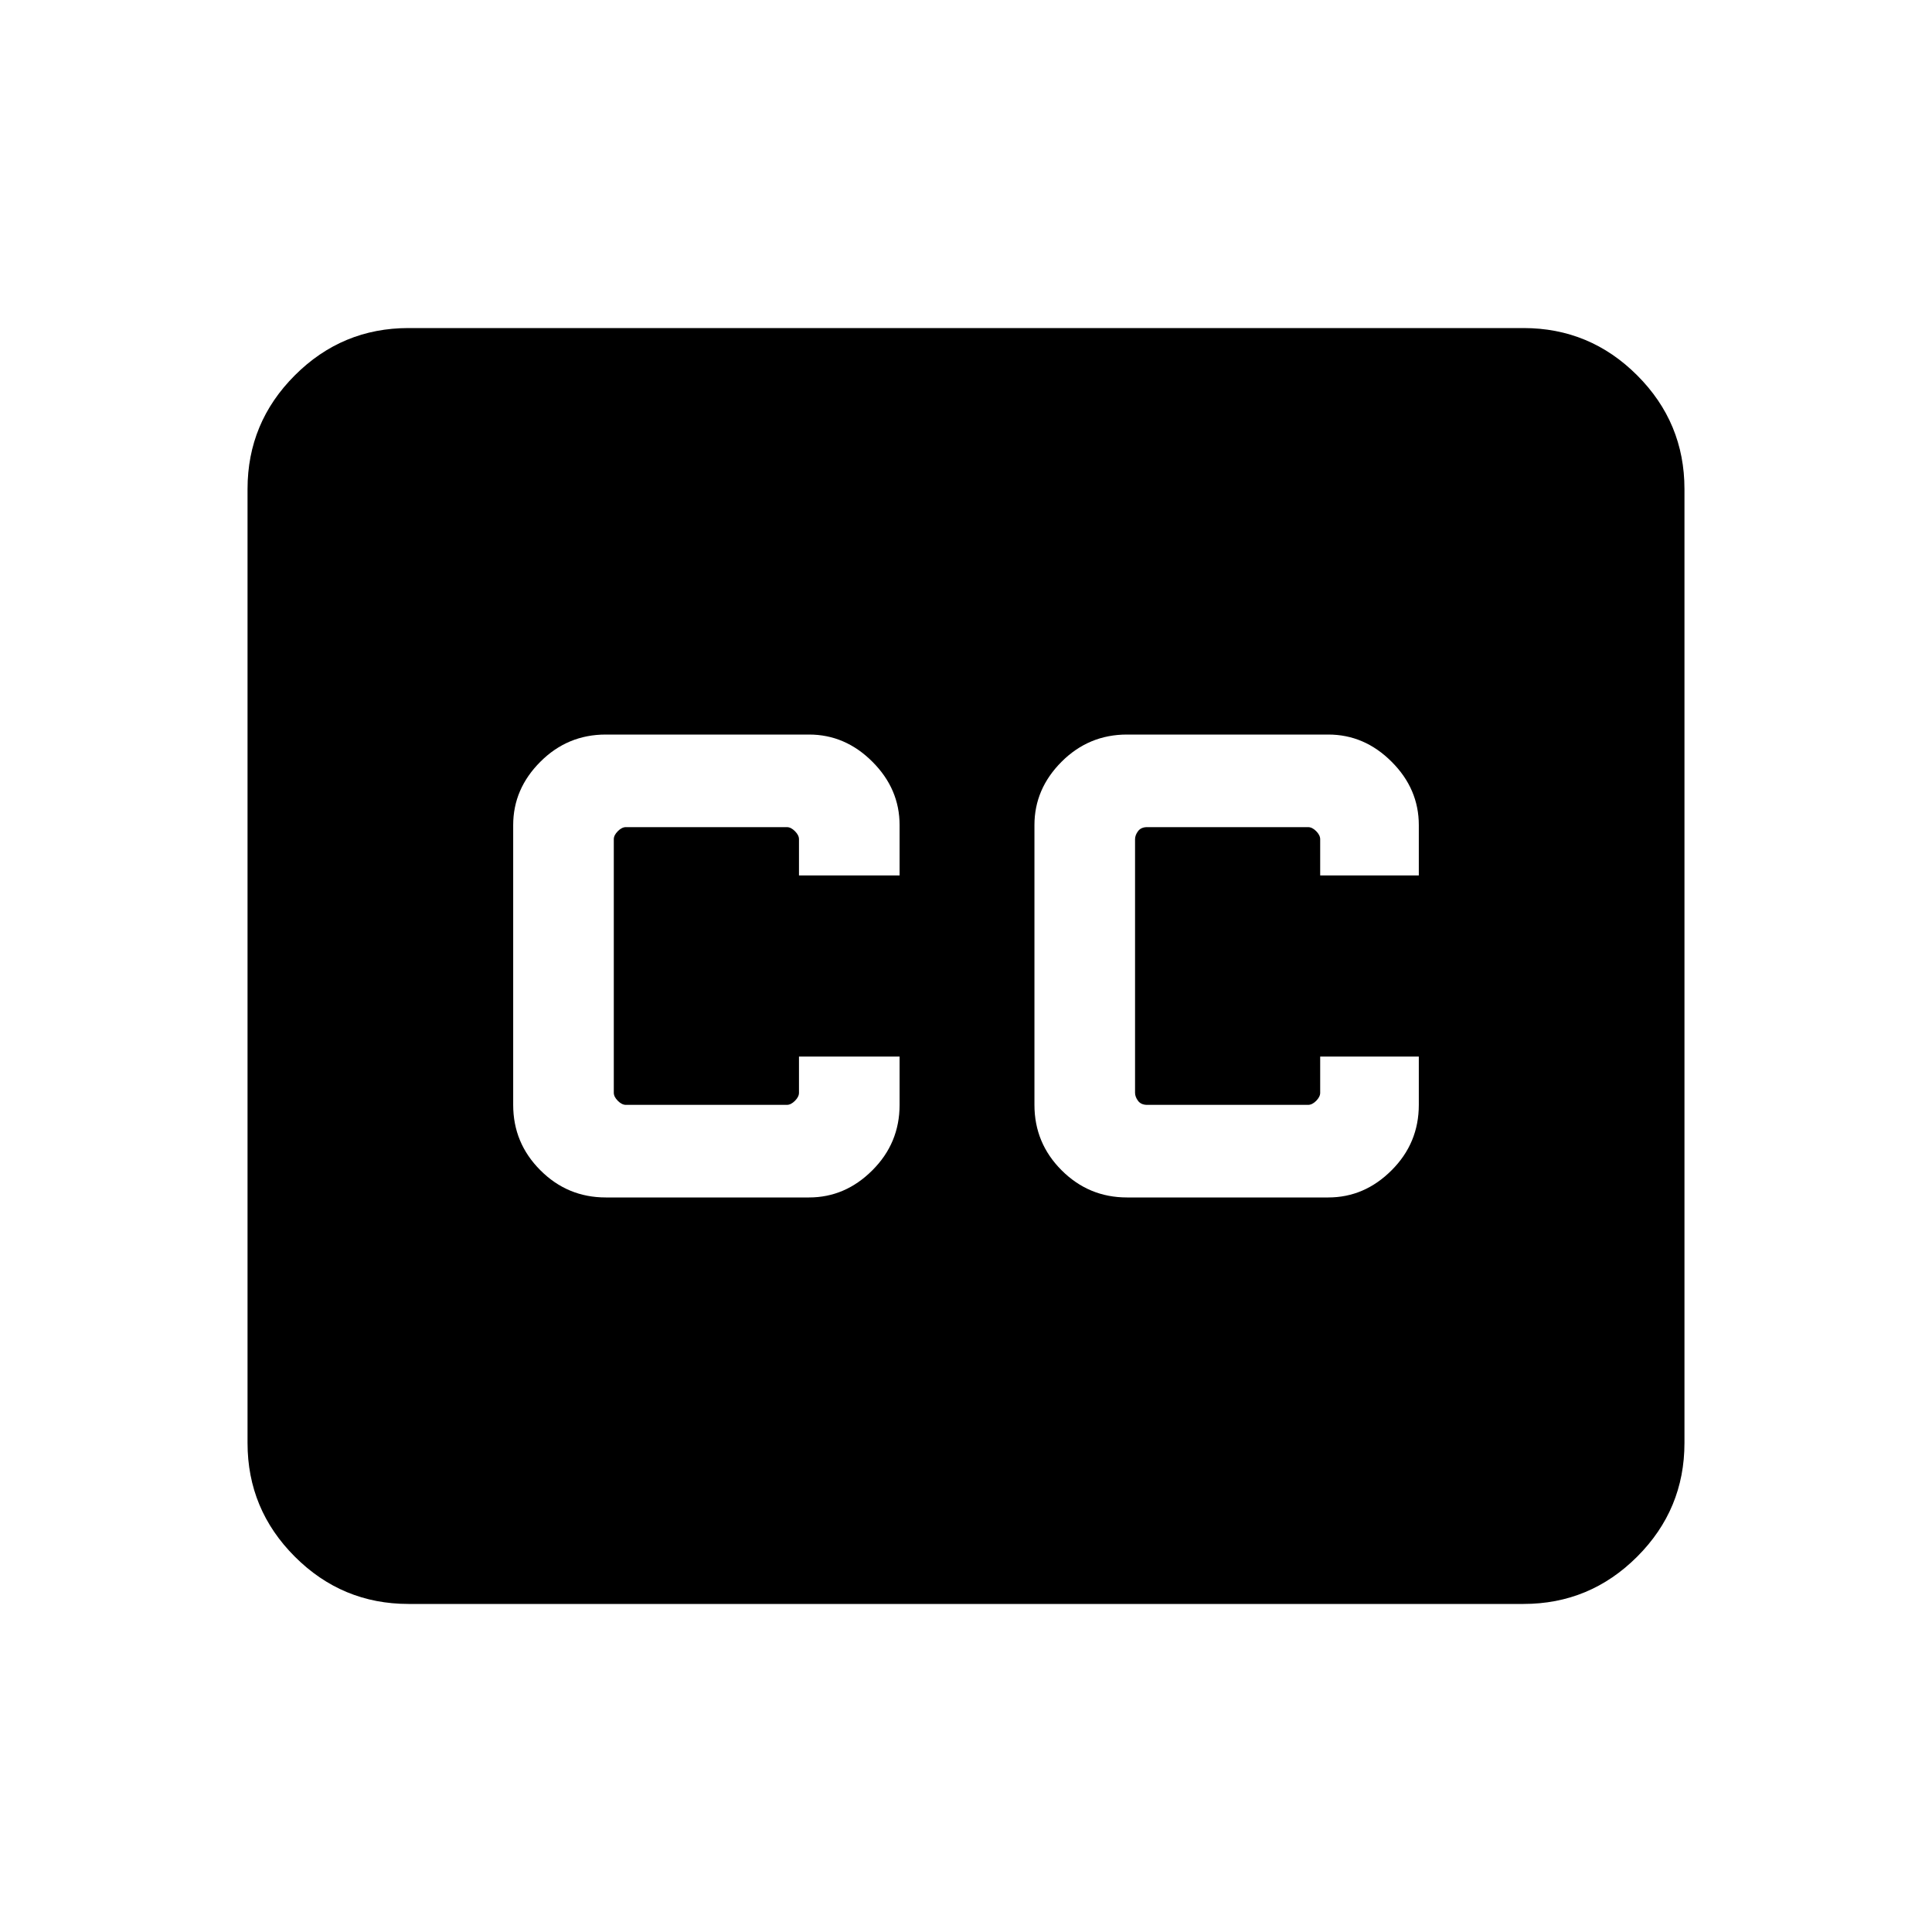 <svg xmlns="http://www.w3.org/2000/svg" height="40" width="40"><path d="M8.458 33.208q-1.375 0-2.354-.979-.979-.979-.979-2.354v-19.75q0-1.375.979-2.354.979-.979 2.354-.979h23.084q1.375 0 2.354.979.979.979.979 2.354v19.75q0 1.375-.979 2.354-.979.979-2.354.979Zm4.084-8.416h4.208q.75 0 1.312-.563.563-.562.563-1.354v-1h-2.083v.75q0 .083-.084.167-.083.083-.166.083h-3.334q-.083 0-.166-.083-.084-.084-.084-.167v-5.25q0-.083.084-.167.083-.083.166-.083h3.334q.083 0 .166.083.084.084.084.167v.75h2.083v-1.042q0-.75-.563-1.312-.562-.563-1.312-.563h-4.208q-.792 0-1.354.563-.563.562-.563 1.312v5.792q0 .792.563 1.354.562.563 1.354.563Zm10.791 0H27.5q.75 0 1.312-.563.563-.562.563-1.354v-1h-2.042v.75q0 .083-.083.167-.083.083-.167.083H23.75q-.125 0-.188-.083-.062-.084-.062-.167v-5.25q0-.083.062-.167.063-.083.188-.083h3.333q.084 0 .167.083.083.084.083.167v.75h2.042v-1.042q0-.75-.563-1.312-.562-.563-1.312-.563h-4.167q-.791 0-1.354.563-.562.562-.562 1.312v5.792q0 .792.562 1.354.563.563 1.354.563Z"/></svg>